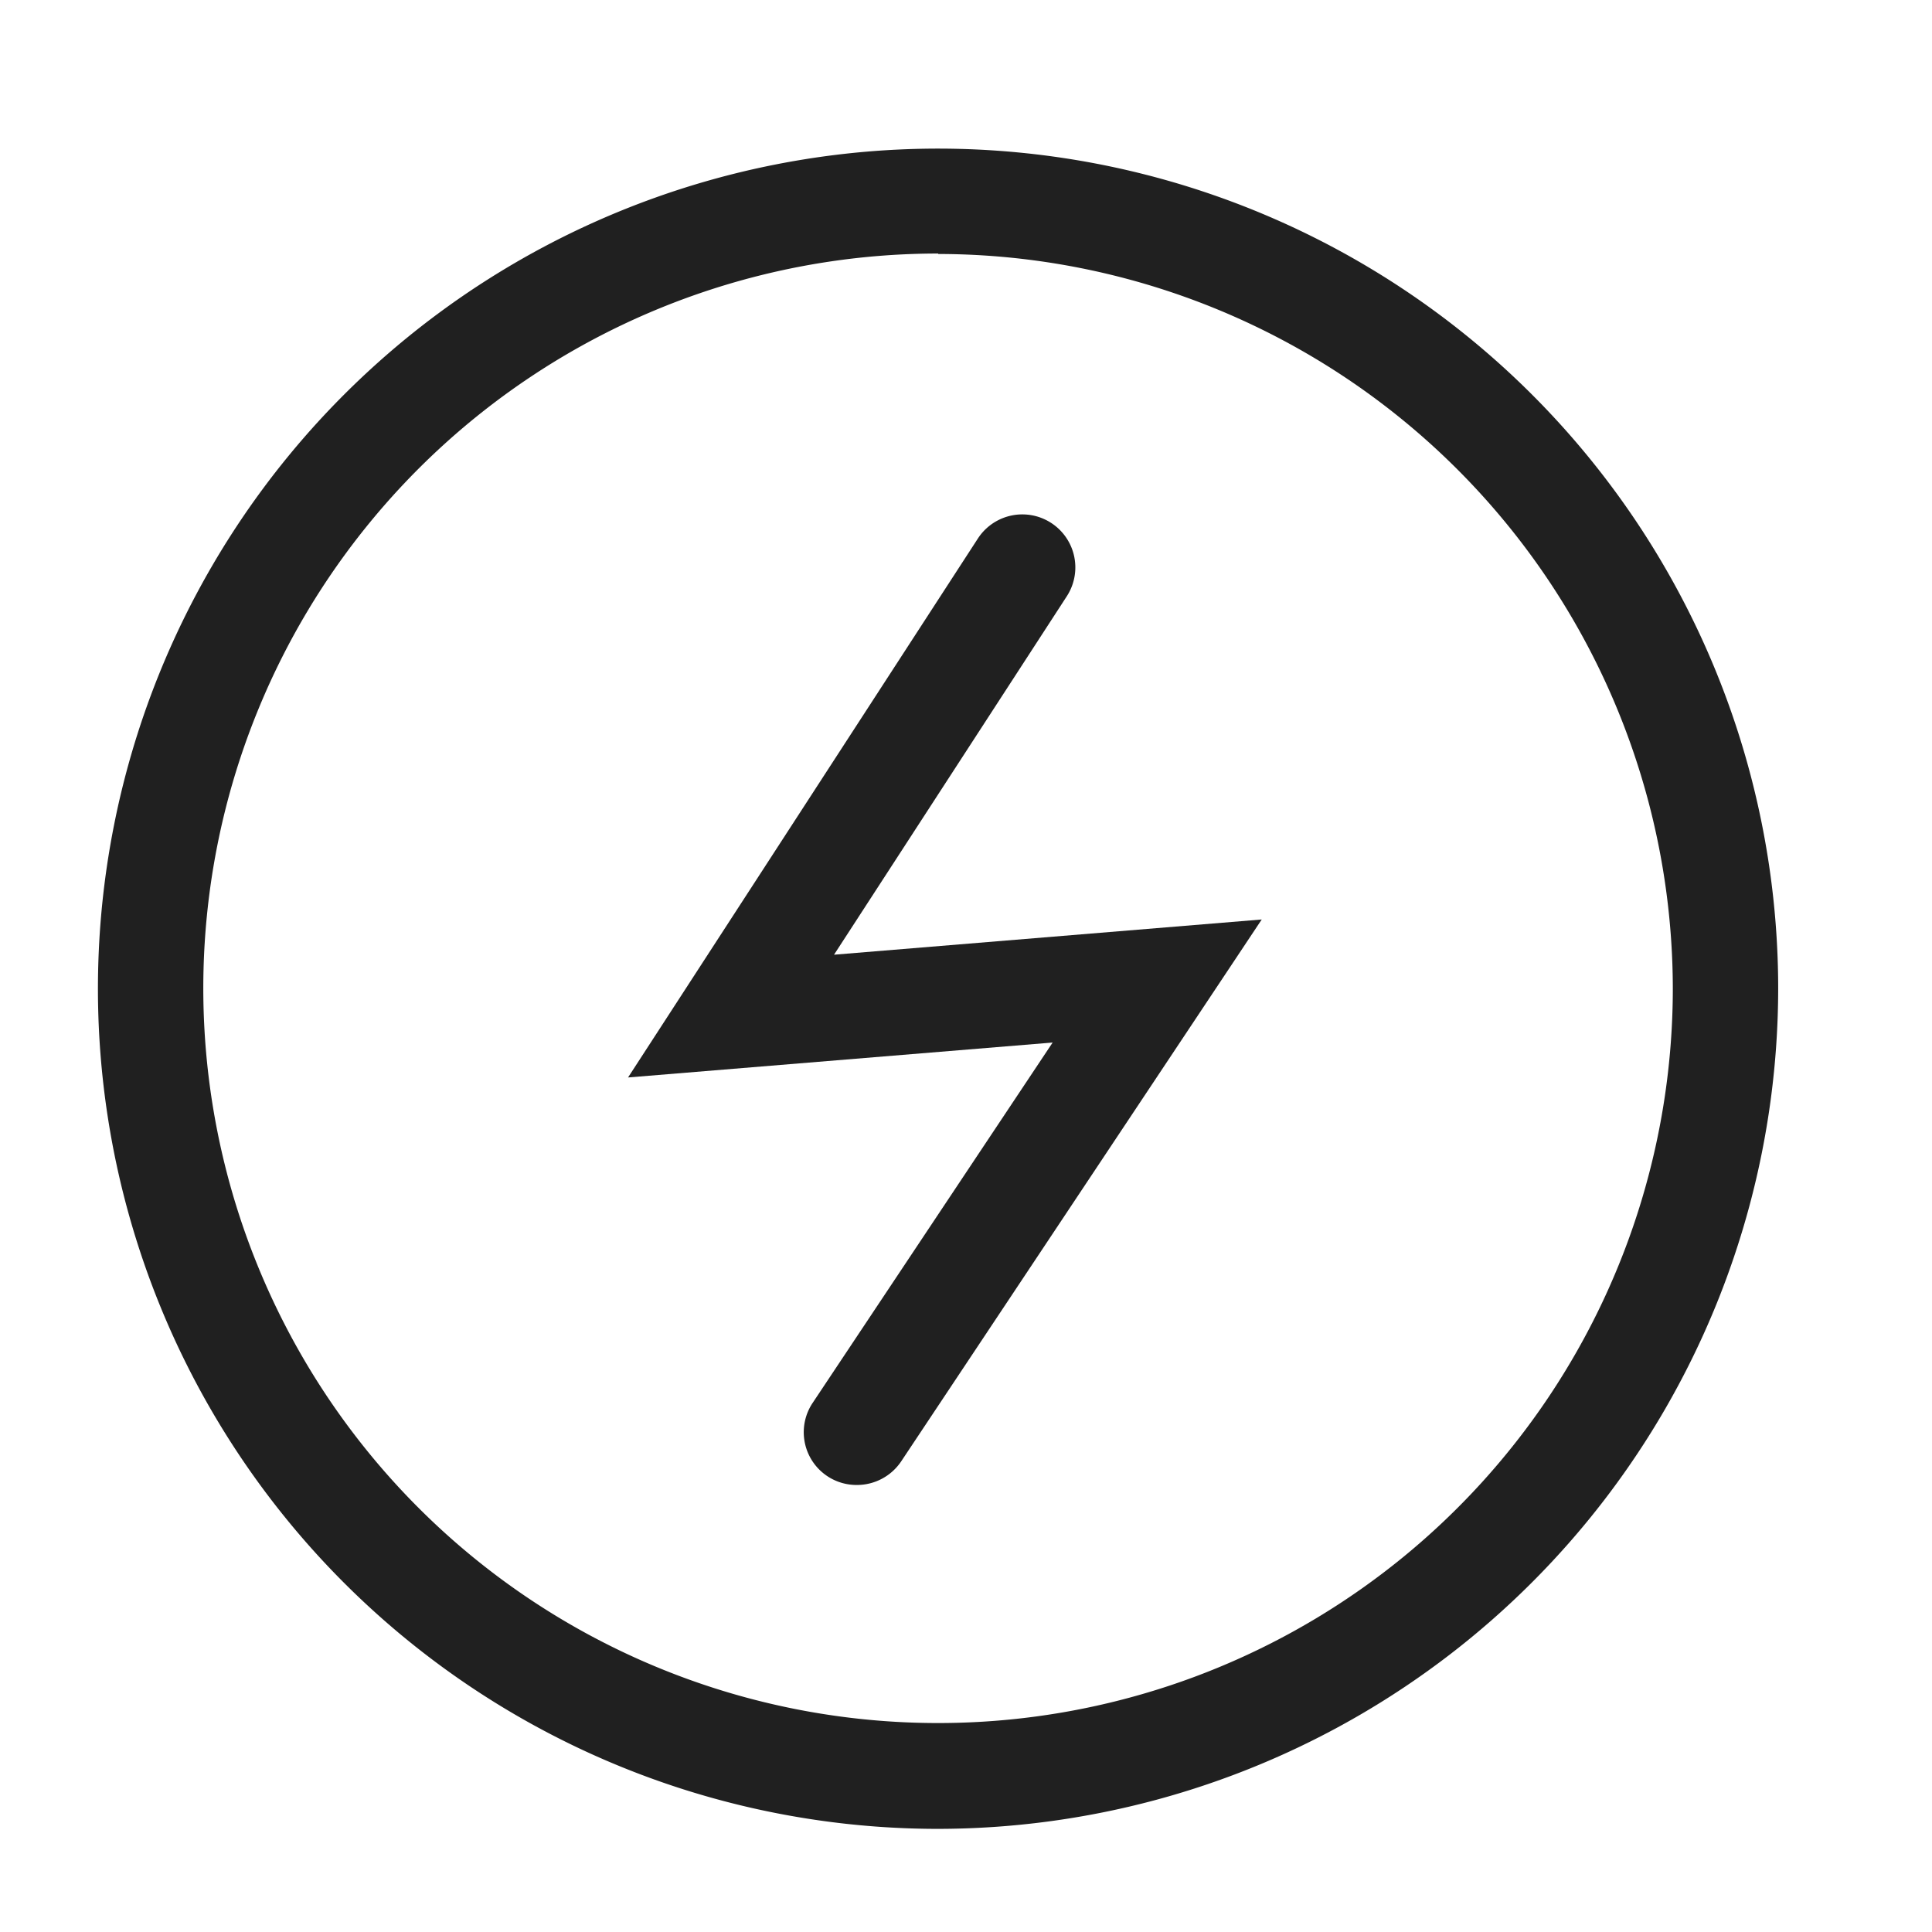 <svg xmlns="http://www.w3.org/2000/svg" width="13" height="13" viewBox="0 0 13 13">
    <defs>
        <style>
            .prefix__cls-2{fill:#202020}
        </style>
    </defs>
    <g id="prefix__icon_charge" transform="translate(-224 -124)">
        <path id="prefix__사각형_331" fill="none" d="M0 0H13V13H0z" data-name="사각형 331" transform="translate(224 124)"/>
        <g id="prefix__icon_charge-2" data-name="icon_charge" transform="translate(-5307.187 -5722.106)">
            <g id="prefix__그룹_402" data-name="그룹 402" transform="translate(5531.851 5847.106)">
                <path id="prefix__패스_358" d="M5537.5 5858.412a5.653 5.653 0 1 1 5.652-5.653 5.659 5.659 0 0 1-5.652 5.653zm0-10.6a4.944 4.944 0 1 0 4.943 4.944 4.949 4.949 0 0 0-4.943-4.941z" class="prefix__cls-2" data-name="패스 358" transform="translate(-5531.851 -5847.106)"/>
            </g>
            <g id="prefix__그룹_403" data-name="그룹 403" transform="translate(5535.417 5849.569)">
                <path id="prefix__패스_359" d="M5553.492 5867.521a.355.355 0 0 1-.3-.552l1.615-2.425-2.857.235 2.353-3.625a.355.355 0 1 1 .6.386l-1.567 2.413 2.878-.237-2.426 3.646a.358.358 0 0 1-.296.159z" class="prefix__cls-2" data-name="패스 359" transform="translate(-5551.954 -5860.992)"/>
            </g>
        </g>
    </g>
</svg>
